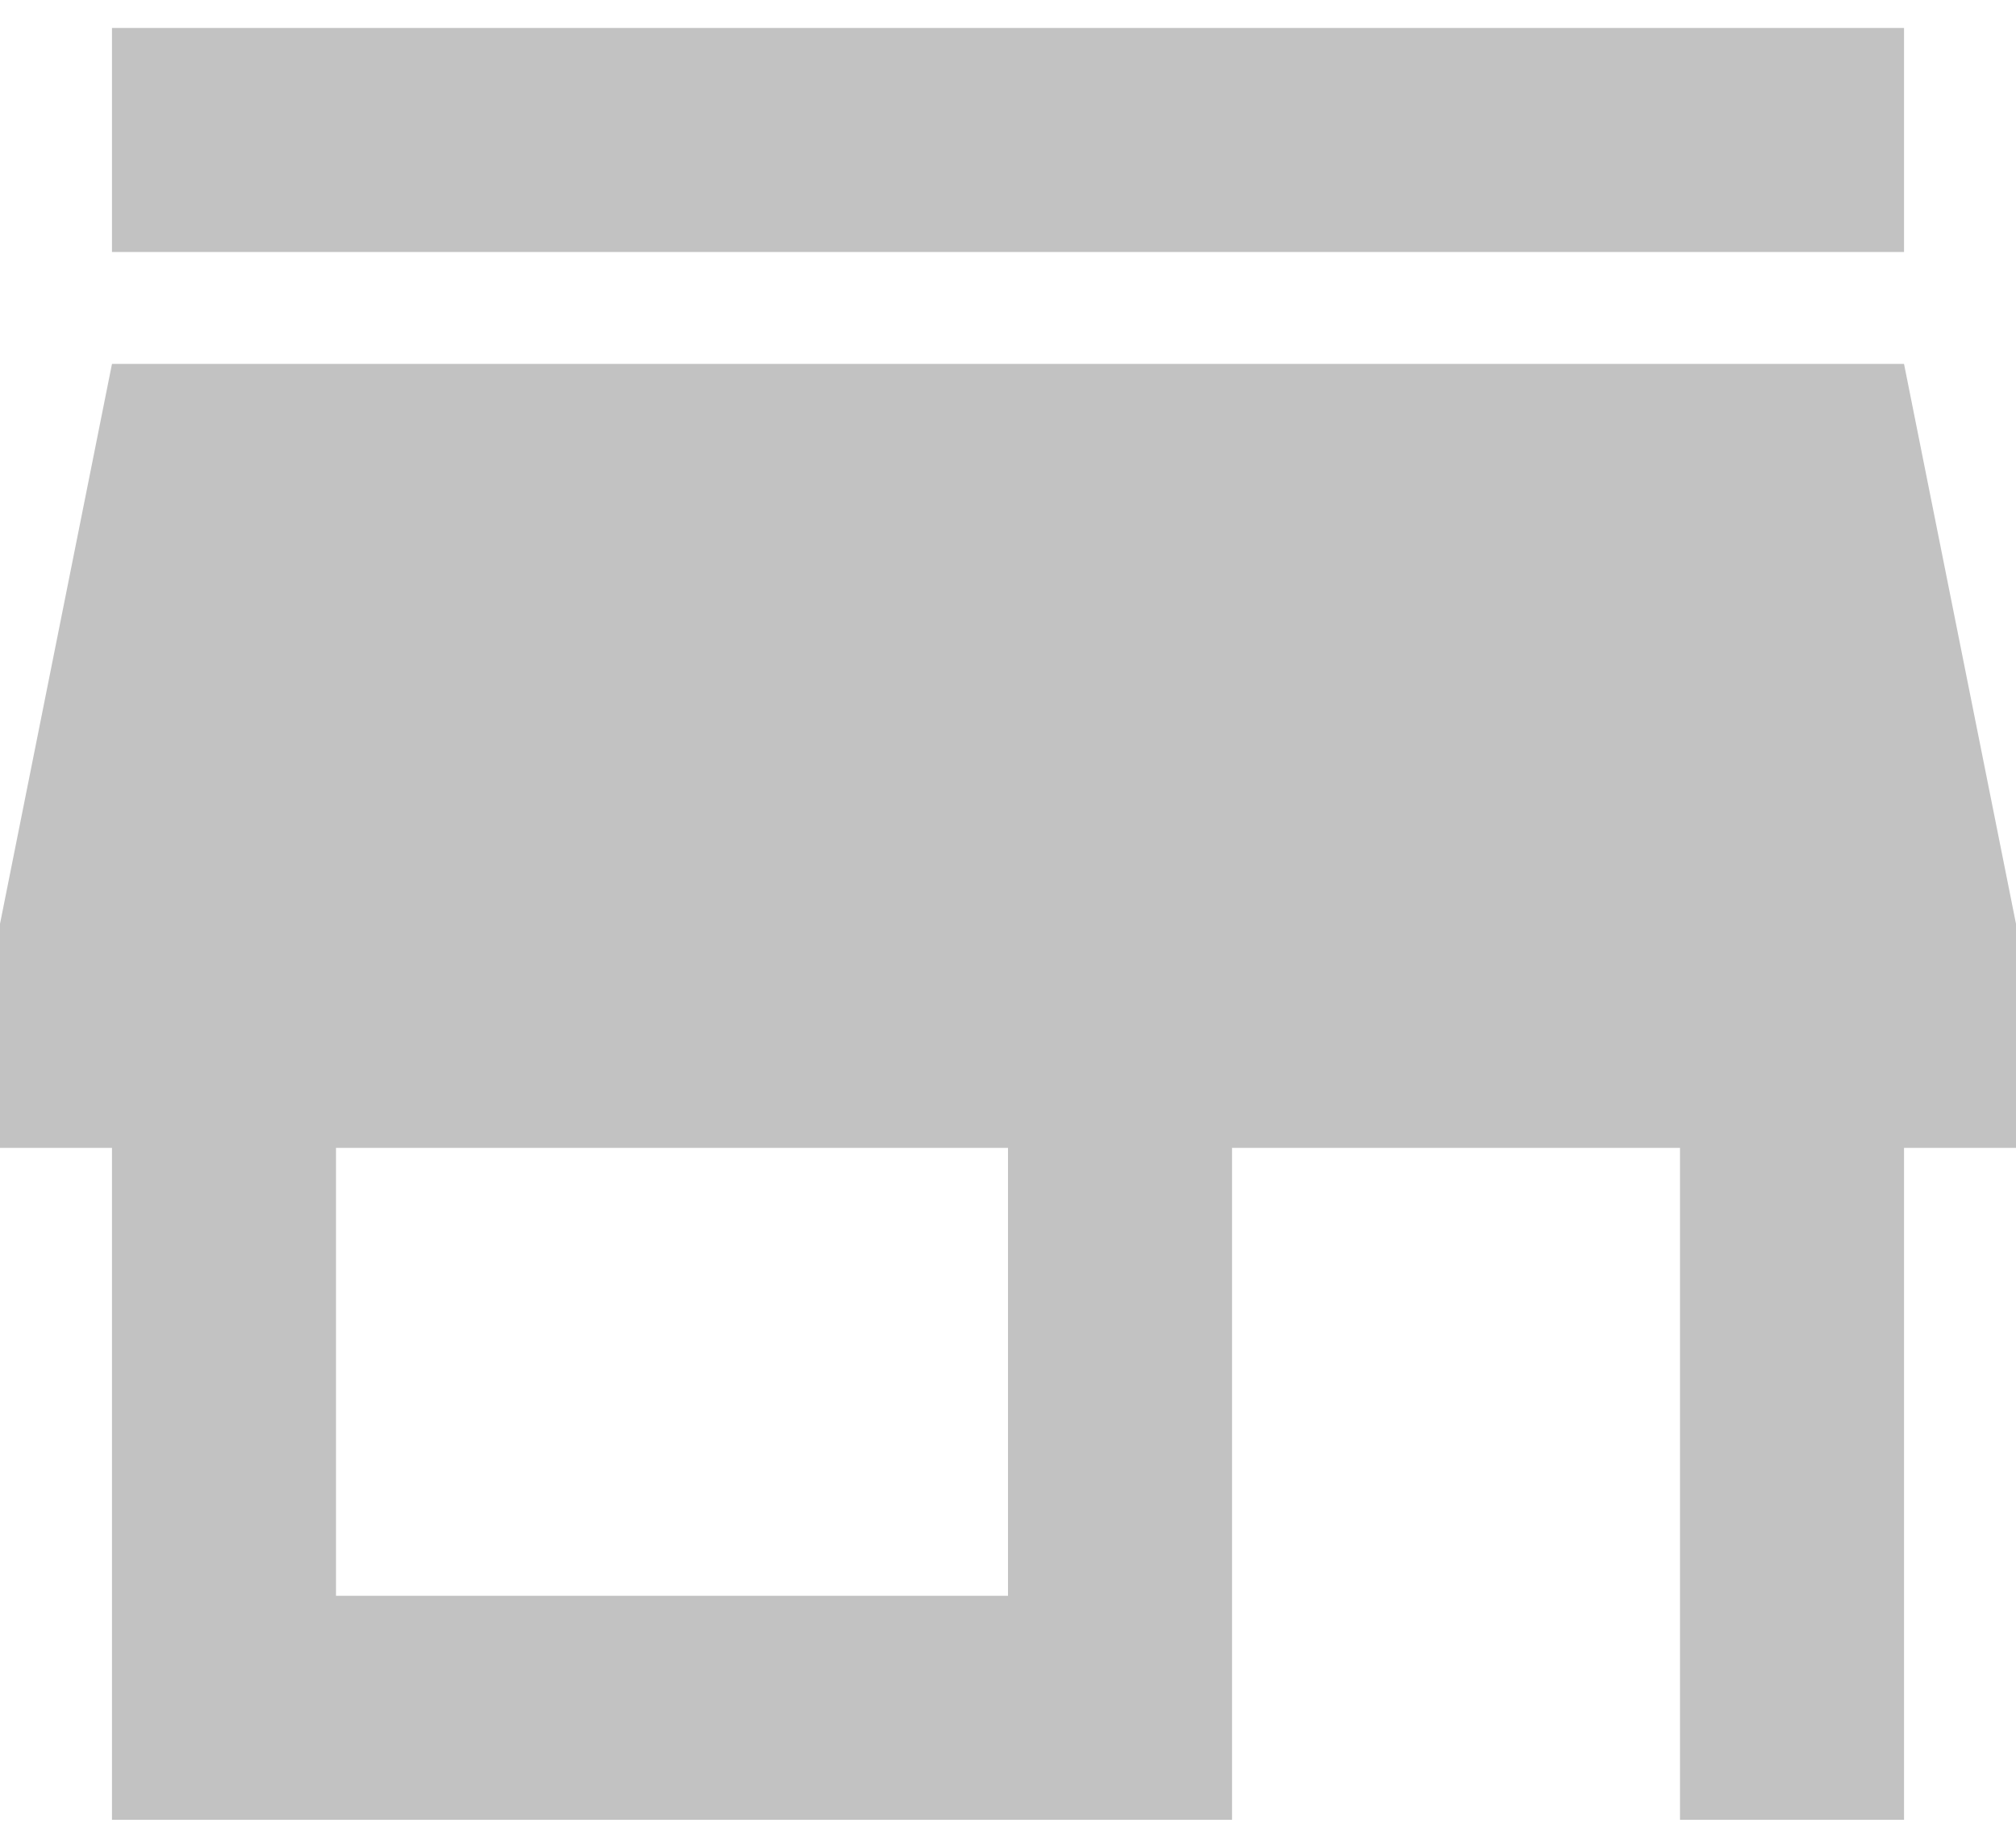 <?xml version="1.0" encoding="UTF-8"?>
<svg width="24px" height="22px" viewBox="0 0 24 22" version="1.1" xmlns="http://www.w3.org/2000/svg" xmlns:xlink="http://www.w3.org/1999/xlink">
    <!-- Generator: Sketch Beta 39 (31443) - http://www.bohemiancoding.com/sketch -->
    <title>ic_store_mall_directory</title>
    <desc>Created with Sketch Beta.</desc>
    <defs></defs>
    <g id="home" stroke="none" stroke-width="1" fill="none" fill-rule="evenodd">
        <g id="Santander_twist_info_comercio" transform="translate(-195, -409)">
            <g id="ic_store_mall_directory" transform="translate(191, 404)">
                <polygon id="Bounds" points="0 0 32 0 32 32 0 32"></polygon>
                <path d="M26.667,5.333 L5.333,5.333 L5.333,8 L26.667,8 L26.667,5.333 L26.667,5.333 Z M28,18.667 L28,16 L26.667,9.333 L5.333,9.333 L4,16 L4,18.667 L5.333,18.667 L5.333,26.667 L18.667,26.667 L18.667,18.667 L24,18.667 L24,26.667 L26.667,26.667 L26.667,18.667 L28,18.667 L28,18.667 Z M16,24 L8,24 L8,18.667 L16,18.667 L16,24 L16,24 Z" id="Shape" fill="#C2C2C2"></path>
            </g>
        </g>
    </g>
</svg>
